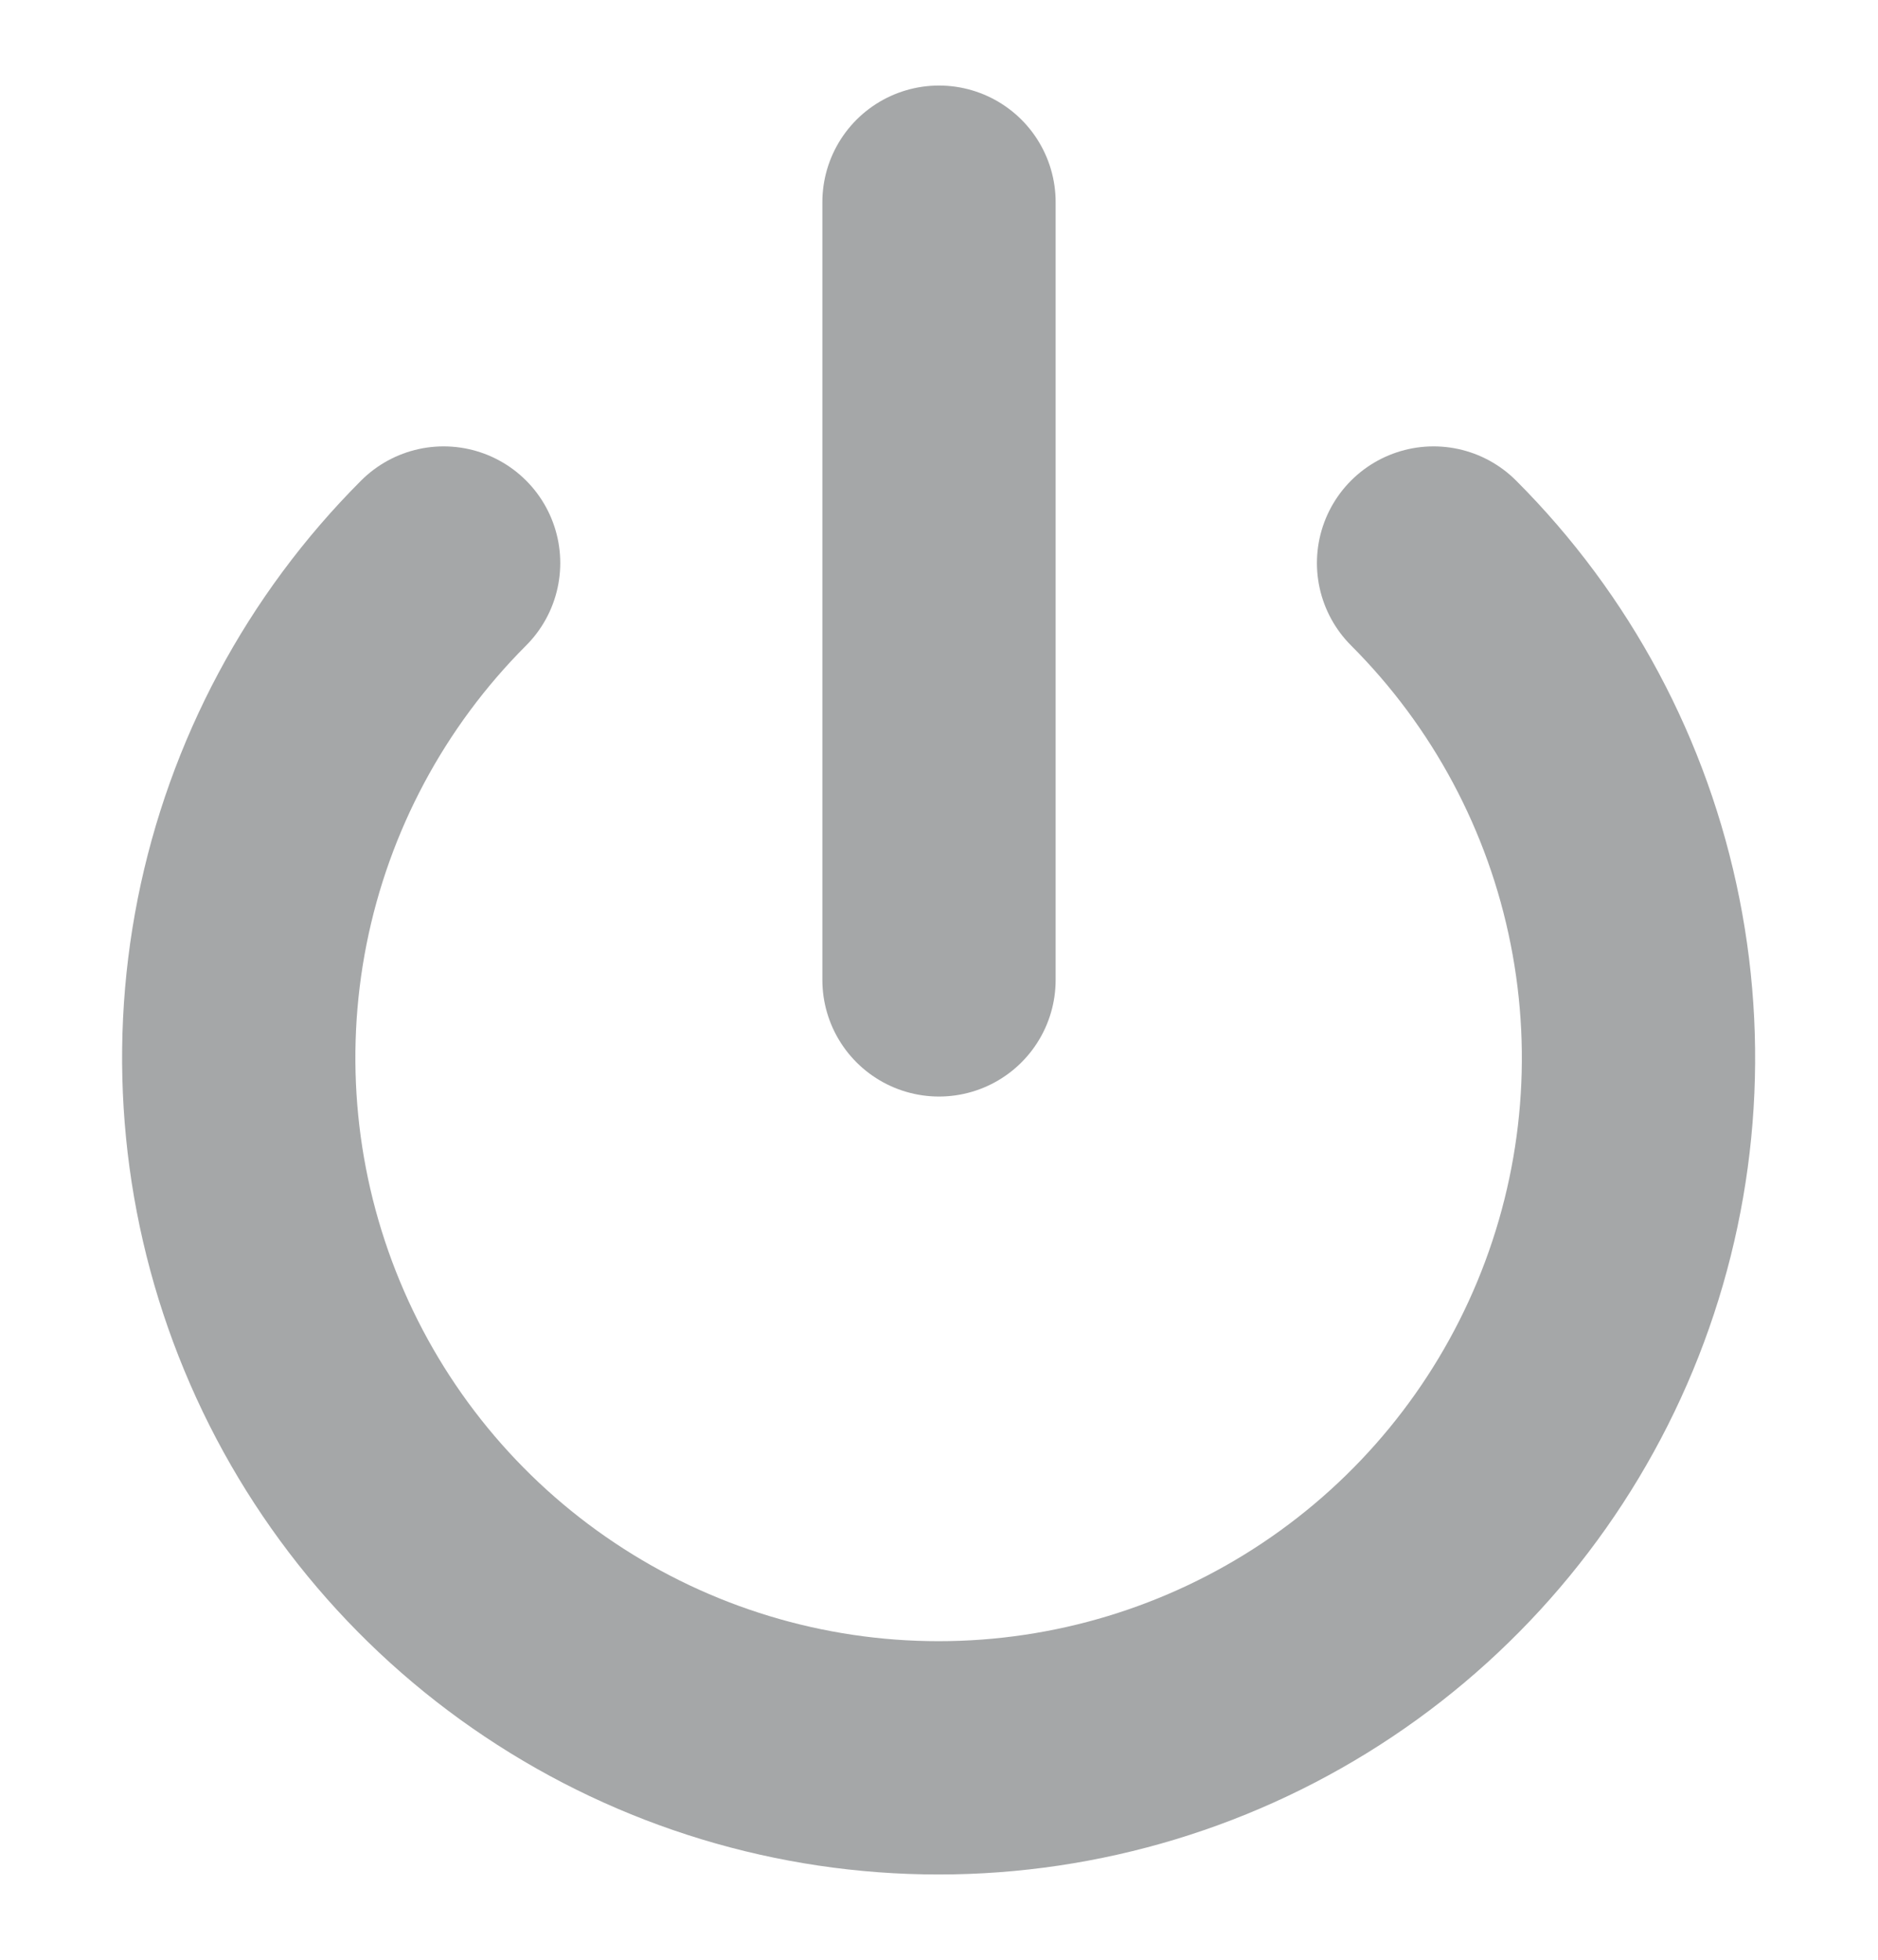 <svg width="23" height="24" viewBox="0 0 23 24" fill="none" xmlns="http://www.w3.org/2000/svg">
<g id="fi:power">
<path id="Vector" d="M17.557 6.895C18.756 8.094 19.572 9.621 19.902 11.284C20.233 12.947 20.063 14.67 19.414 16.236C18.765 17.802 17.666 19.141 16.257 20.082C14.848 21.024 13.19 21.527 11.495 21.527C9.8 21.527 8.143 21.024 6.734 20.082C5.324 19.141 4.225 17.802 3.577 16.236C2.928 14.67 2.758 12.947 3.088 11.284C3.419 9.621 4.235 8.094 5.433 6.895" stroke="#202327" stroke-opacity="0.4" stroke-width="2.857" stroke-linecap="round" stroke-linejoin="round"/>
<path id="Vector_2" d="M11.5 2.476V12" stroke="#202327" stroke-opacity="0.4" stroke-width="2.857" stroke-linecap="round" stroke-linejoin="round"/>
</g>
</svg>
